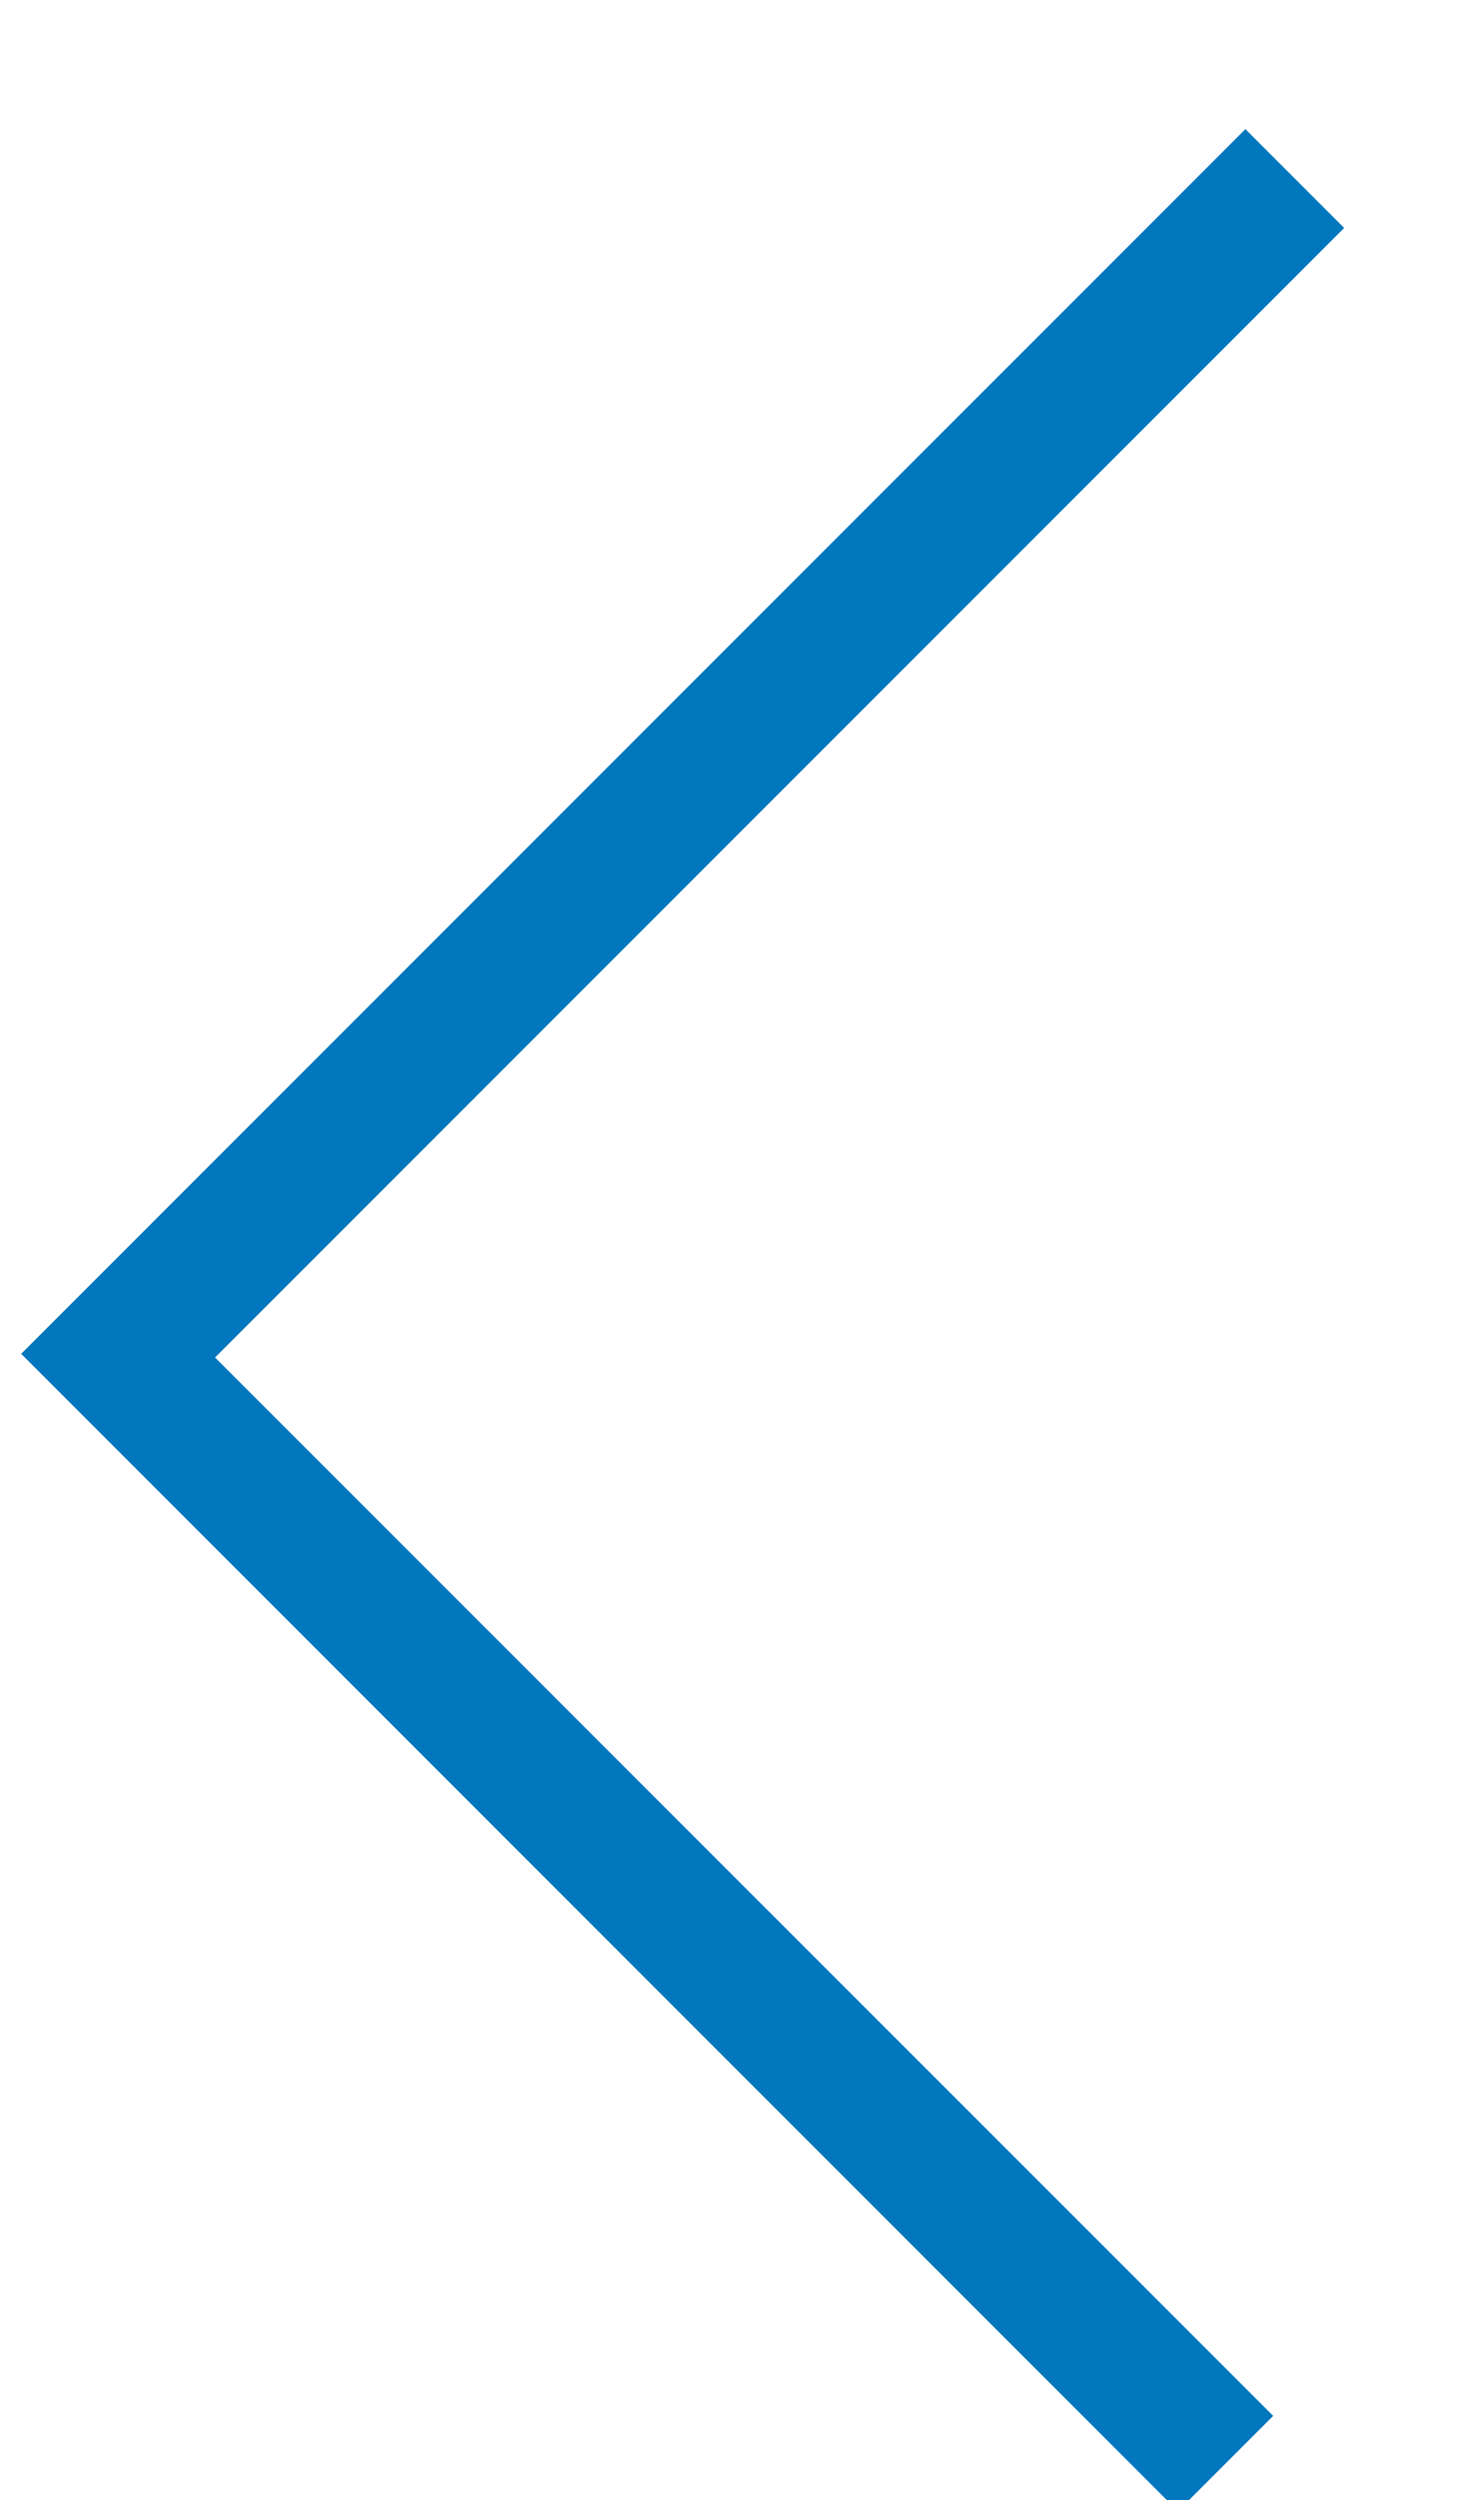 <?xml version="1.0" encoding="UTF-8"?>
<svg width="10px" height="17px" viewBox="0 0 10 17" version="1.1" xmlns="http://www.w3.org/2000/svg" xmlns:xlink="http://www.w3.org/1999/xlink">
    <!-- Generator: Sketch 47.1 (45422) - http://www.bohemiancoding.com/sketch -->
    <title>Back</title>
    <desc>Created with Sketch.</desc>
    <defs></defs>
    <g id="Page-1" stroke="none" stroke-width="1" fill="none" fill-rule="evenodd">
        <g id="3" transform="translate(-473, -137)" fill="#0277BD">
            <g id="Group-6" transform="translate(549.5, 146) scale(-1, 1) translate(-549.5, -146) translate(473, 137)">
                <path d="M152.856,1.55 L152.184,0.878 L143.856,9.206 L151.725,17.076 L152.373,16.428 L145.175,9.231 L152.856,1.55 Z" id="Back" transform="translate(148.356, 8.977) scale(-1, 1) translate(-148.356, -8.977) "></path>
            </g>
        </g>
    </g>
</svg>